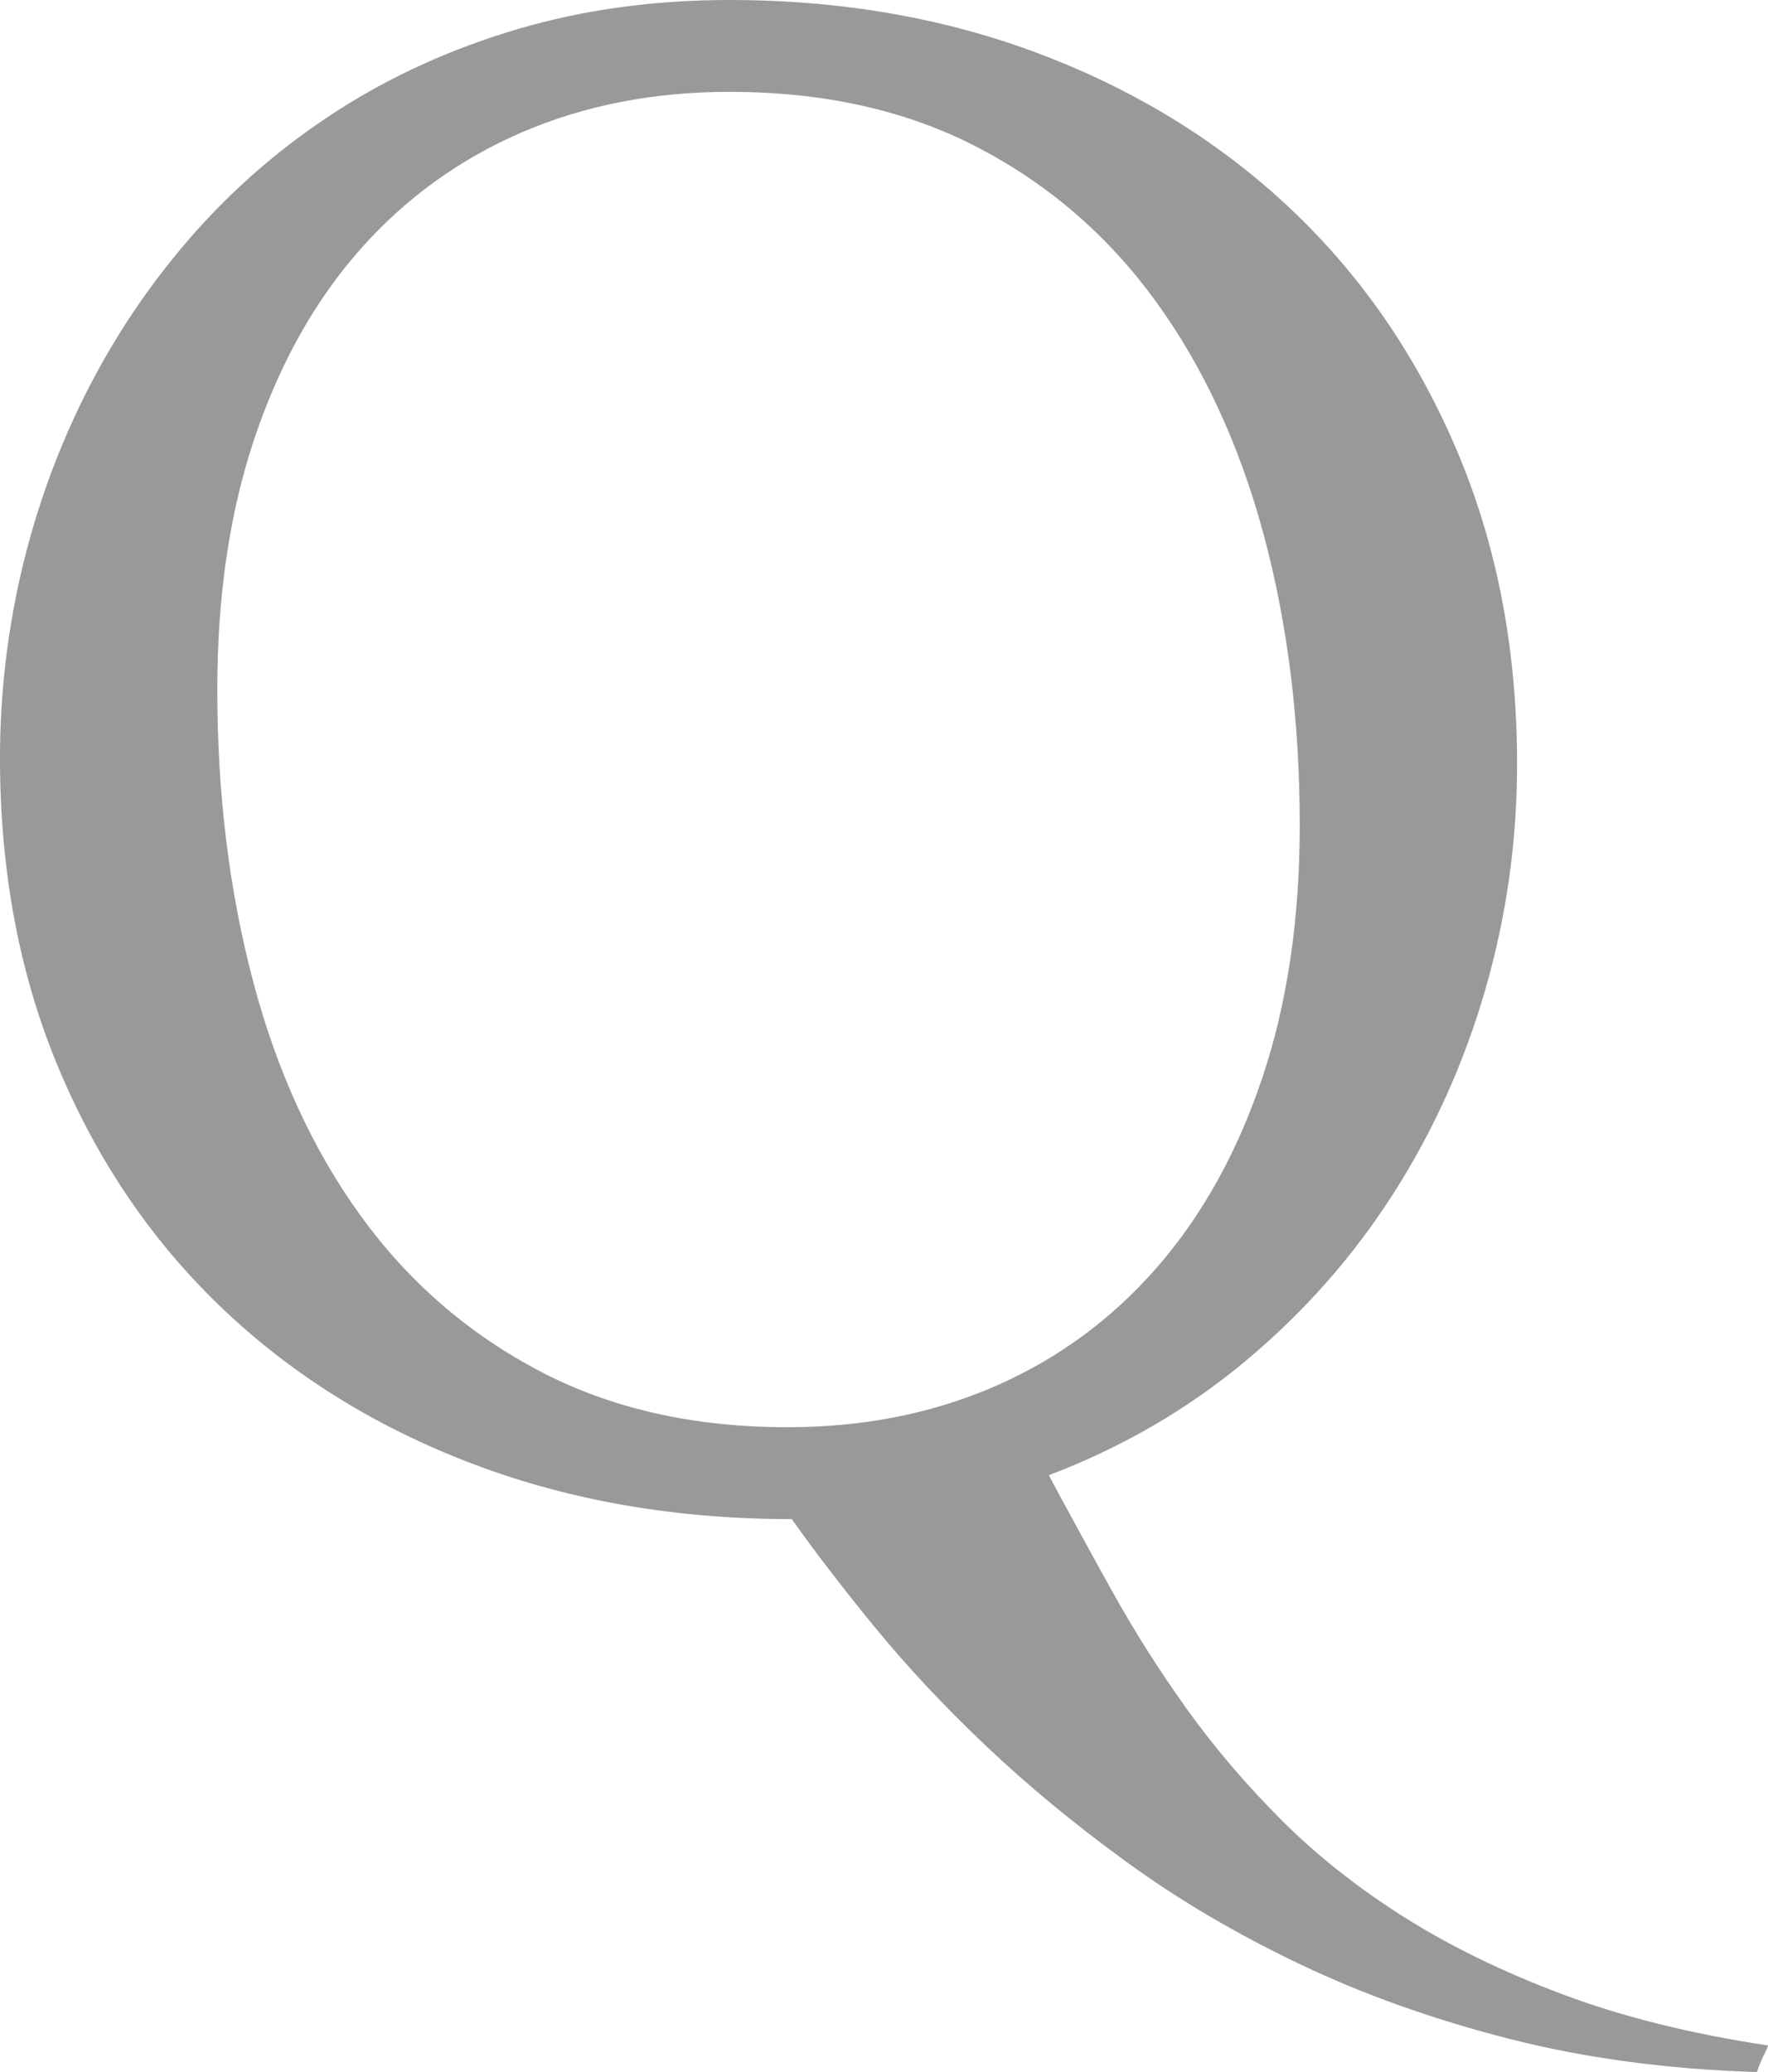 <svg version="1.1" id="图层_1" x="0px" y="0px" width="54.777px" height="64.197px" viewBox="0 0 54.777 64.197" enable-background="new 0 0 54.777 64.197" xml:space="preserve" xmlns="http://www.w3.org/2000/svg" xmlns:xlink="http://www.w3.org/1999/xlink" xmlns:xml="http://www.w3.org/XML/1998/namespace">
  <g>
    <path fill="#999999" d="M22.601,0c3.519,0,6.769,0.575,9.751,1.723c2.981,1.149,5.558,2.762,7.728,4.837
		c2.171,2.075,3.867,4.567,5.09,7.476c1.222,2.908,1.833,6.121,1.833,9.641c0,2.381-0.327,4.704-0.98,6.969
		c-0.653,2.266-1.602,4.373-2.845,6.322s-2.766,3.678-4.567,5.184c-1.801,1.507-3.84,2.691-6.116,3.556
		c0.633,1.181,1.291,2.387,1.976,3.619c0.685,1.233,1.454,2.444,2.308,3.636c0.854,1.189,1.828,2.333,2.924,3.429
		s2.359,2.097,3.793,3.003c1.433,0.906,3.076,1.707,4.931,2.402s3.972,1.222,6.354,1.58c-0.021,0.063-0.053,0.137-0.095,0.221
		c-0.043,0.084-0.085,0.175-0.126,0.27c-0.043,0.095-0.085,0.205-0.127,0.332c-2.761-0.085-5.315-0.427-7.665-1.027
		s-4.51-1.37-6.479-2.308c-1.971-0.938-3.767-1.997-5.39-3.177s-3.081-2.387-4.377-3.619c-1.297-1.232-2.439-2.455-3.43-3.666
		c-0.991-1.213-1.845-2.324-2.561-3.335c-3.562,0-6.838-0.563-9.83-1.691c-2.992-1.127-5.579-2.724-7.76-4.788
		c-2.181-2.065-3.883-4.547-5.104-7.443C0.611,30.244,0,27.025,0,23.485c0-2.001,0.232-3.972,0.695-5.911
		c0.464-1.938,1.144-3.781,2.039-5.531c0.896-1.748,1.991-3.355,3.287-4.82c1.296-1.464,2.781-2.734,4.457-3.809
		c1.675-1.074,3.529-1.912,5.563-2.513C18.075,0.301,20.261,0,22.601,0z M24.402,44.221c2.339,0,4.478-0.422,6.416-1.265
		s3.608-2.065,5.01-3.667c1.401-1.601,2.492-3.555,3.271-5.863c0.779-2.307,1.17-4.925,1.17-7.854c0-3.245-0.375-6.254-1.122-9.025
		c-0.749-2.77-1.86-5.172-3.335-7.206c-1.476-2.033-3.313-3.624-5.516-4.772s-4.768-1.723-7.696-1.723
		c-2.34,0-4.479,0.416-6.417,1.248c-1.938,0.833-3.608,2.039-5.01,3.619s-2.492,3.52-3.271,5.816c-0.78,2.297-1.17,4.91-1.17,7.838
		c0,3.225,0.369,6.232,1.106,9.025c0.737,2.792,1.844,5.21,3.319,7.254c1.475,2.044,3.318,3.65,5.531,4.82
		C18.902,43.636,21.473,44.221,24.402,44.221z" class="color c1"/>
  </g>
</svg>